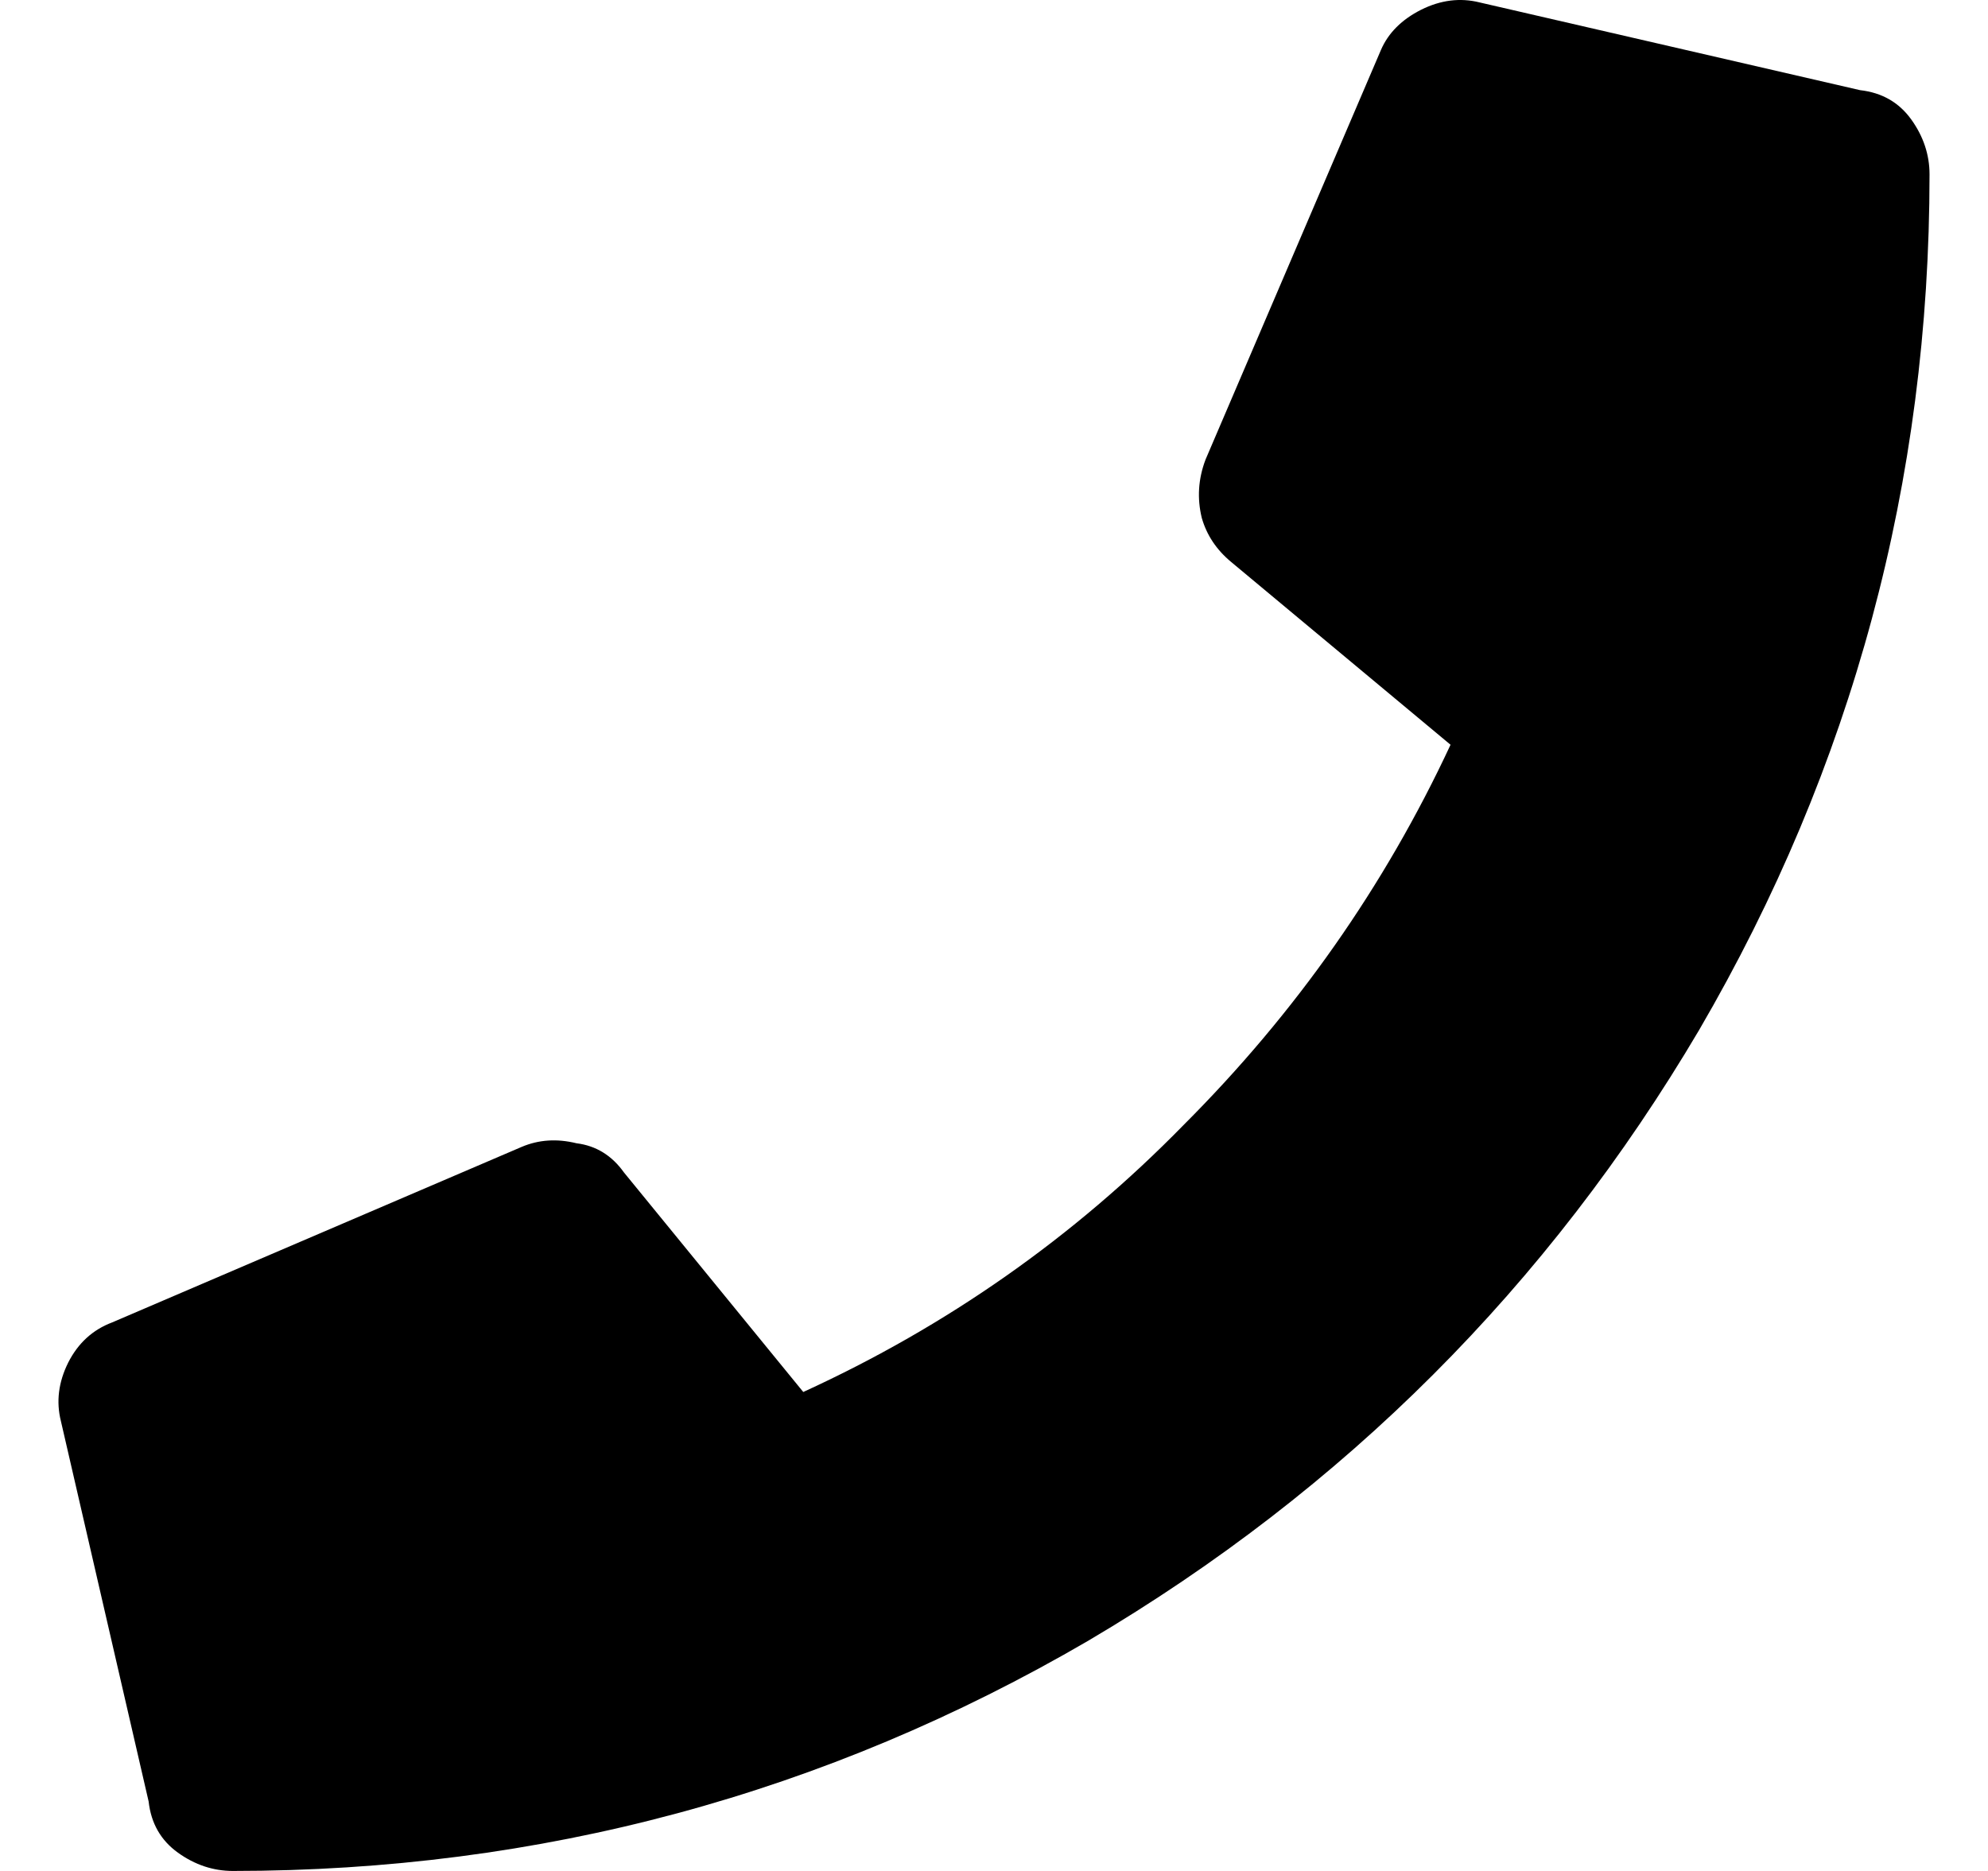 <svg width="17" height="16" viewBox="0 0 17 16" fill="none" xmlns="http://www.w3.org/2000/svg">
<path d="M15.906 0.771L12.654 0.021C12.487 -0.021 12.32 0 12.153 0.083C11.987 0.167 11.872 0.281 11.809 0.427L10.309 3.93C10.246 4.096 10.236 4.263 10.277 4.43C10.319 4.576 10.402 4.701 10.527 4.805L12.404 6.369C11.841 7.578 11.08 8.662 10.121 9.621C9.183 10.58 8.099 11.341 6.869 11.904L5.336 10.027C5.232 9.881 5.097 9.798 4.93 9.777C4.763 9.736 4.607 9.746 4.461 9.808L0.959 11.309C0.792 11.372 0.667 11.487 0.583 11.653C0.5 11.82 0.479 11.987 0.521 12.154L1.271 15.406C1.292 15.594 1.376 15.739 1.522 15.844C1.667 15.948 1.824 16 1.991 16C4.617 16 7.056 15.343 9.308 14.03C11.497 12.738 13.238 10.997 14.53 8.808C15.843 6.556 16.5 4.117 16.5 1.491C16.5 1.324 16.448 1.167 16.344 1.022C16.239 0.876 16.093 0.792 15.906 0.771Z" fill="black"/>
</svg>
